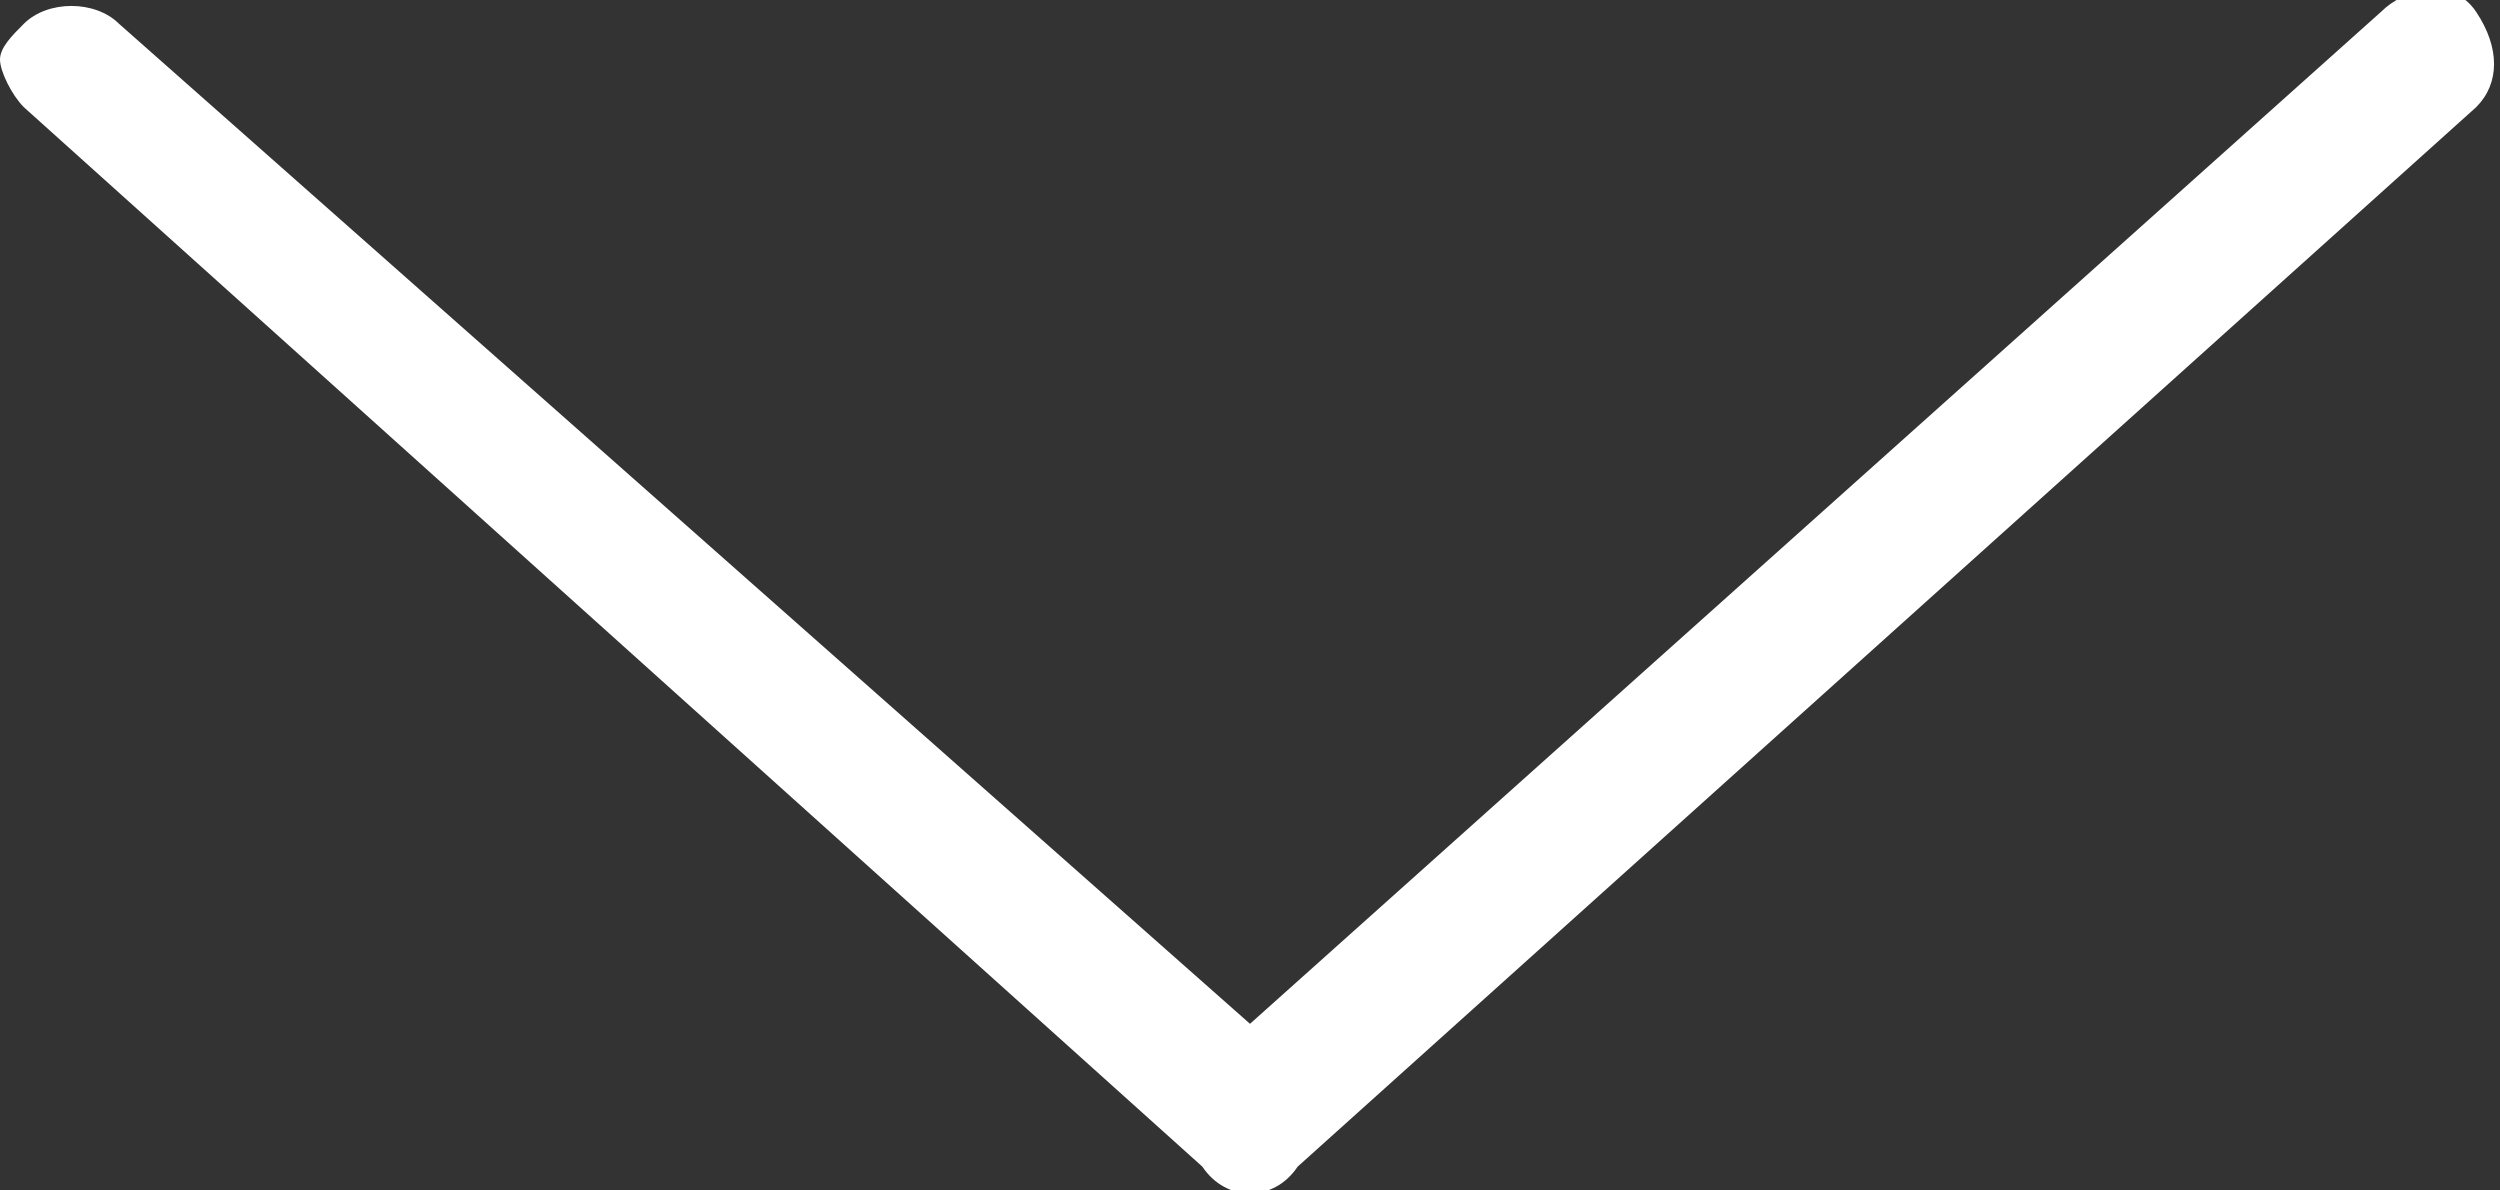<?xml version="1.0" encoding="utf-8"?>
<!-- Generator: Adobe Illustrator 22.1.0, SVG Export Plug-In . SVG Version: 6.00 Build 0)  -->
<svg version="1.1" id="Capa_1" xmlns="http://www.w3.org/2000/svg" xmlns:xlink="http://www.w3.org/1999/xlink" x="0px" y="0px"
	 viewBox="0 0 21 10" style="enable-background:new 0 0 21 10;" xml:space="preserve">
<rect x="0" y="0" width="21" height="10" fill="#333333" stroke="none"/>
<style type="text/css">
	.st0{fill:#FFFFFF;}
</style>
<path class="st0" d="M10.9,9.8l9.9-8.9c0.2-0.2,0.2-0.5,0-0.8s-0.6-0.2-0.8,0l-9.5,8.5L1,0.2c-0.2-0.2-0.6-0.2-0.8,0
	C0.1,0.3,0,0.4,0,0.5s0.1,0.3,0.2,0.4l9.9,8.9C10.3,10.1,10.7,10.1,10.9,9.8z"/>
</svg>
